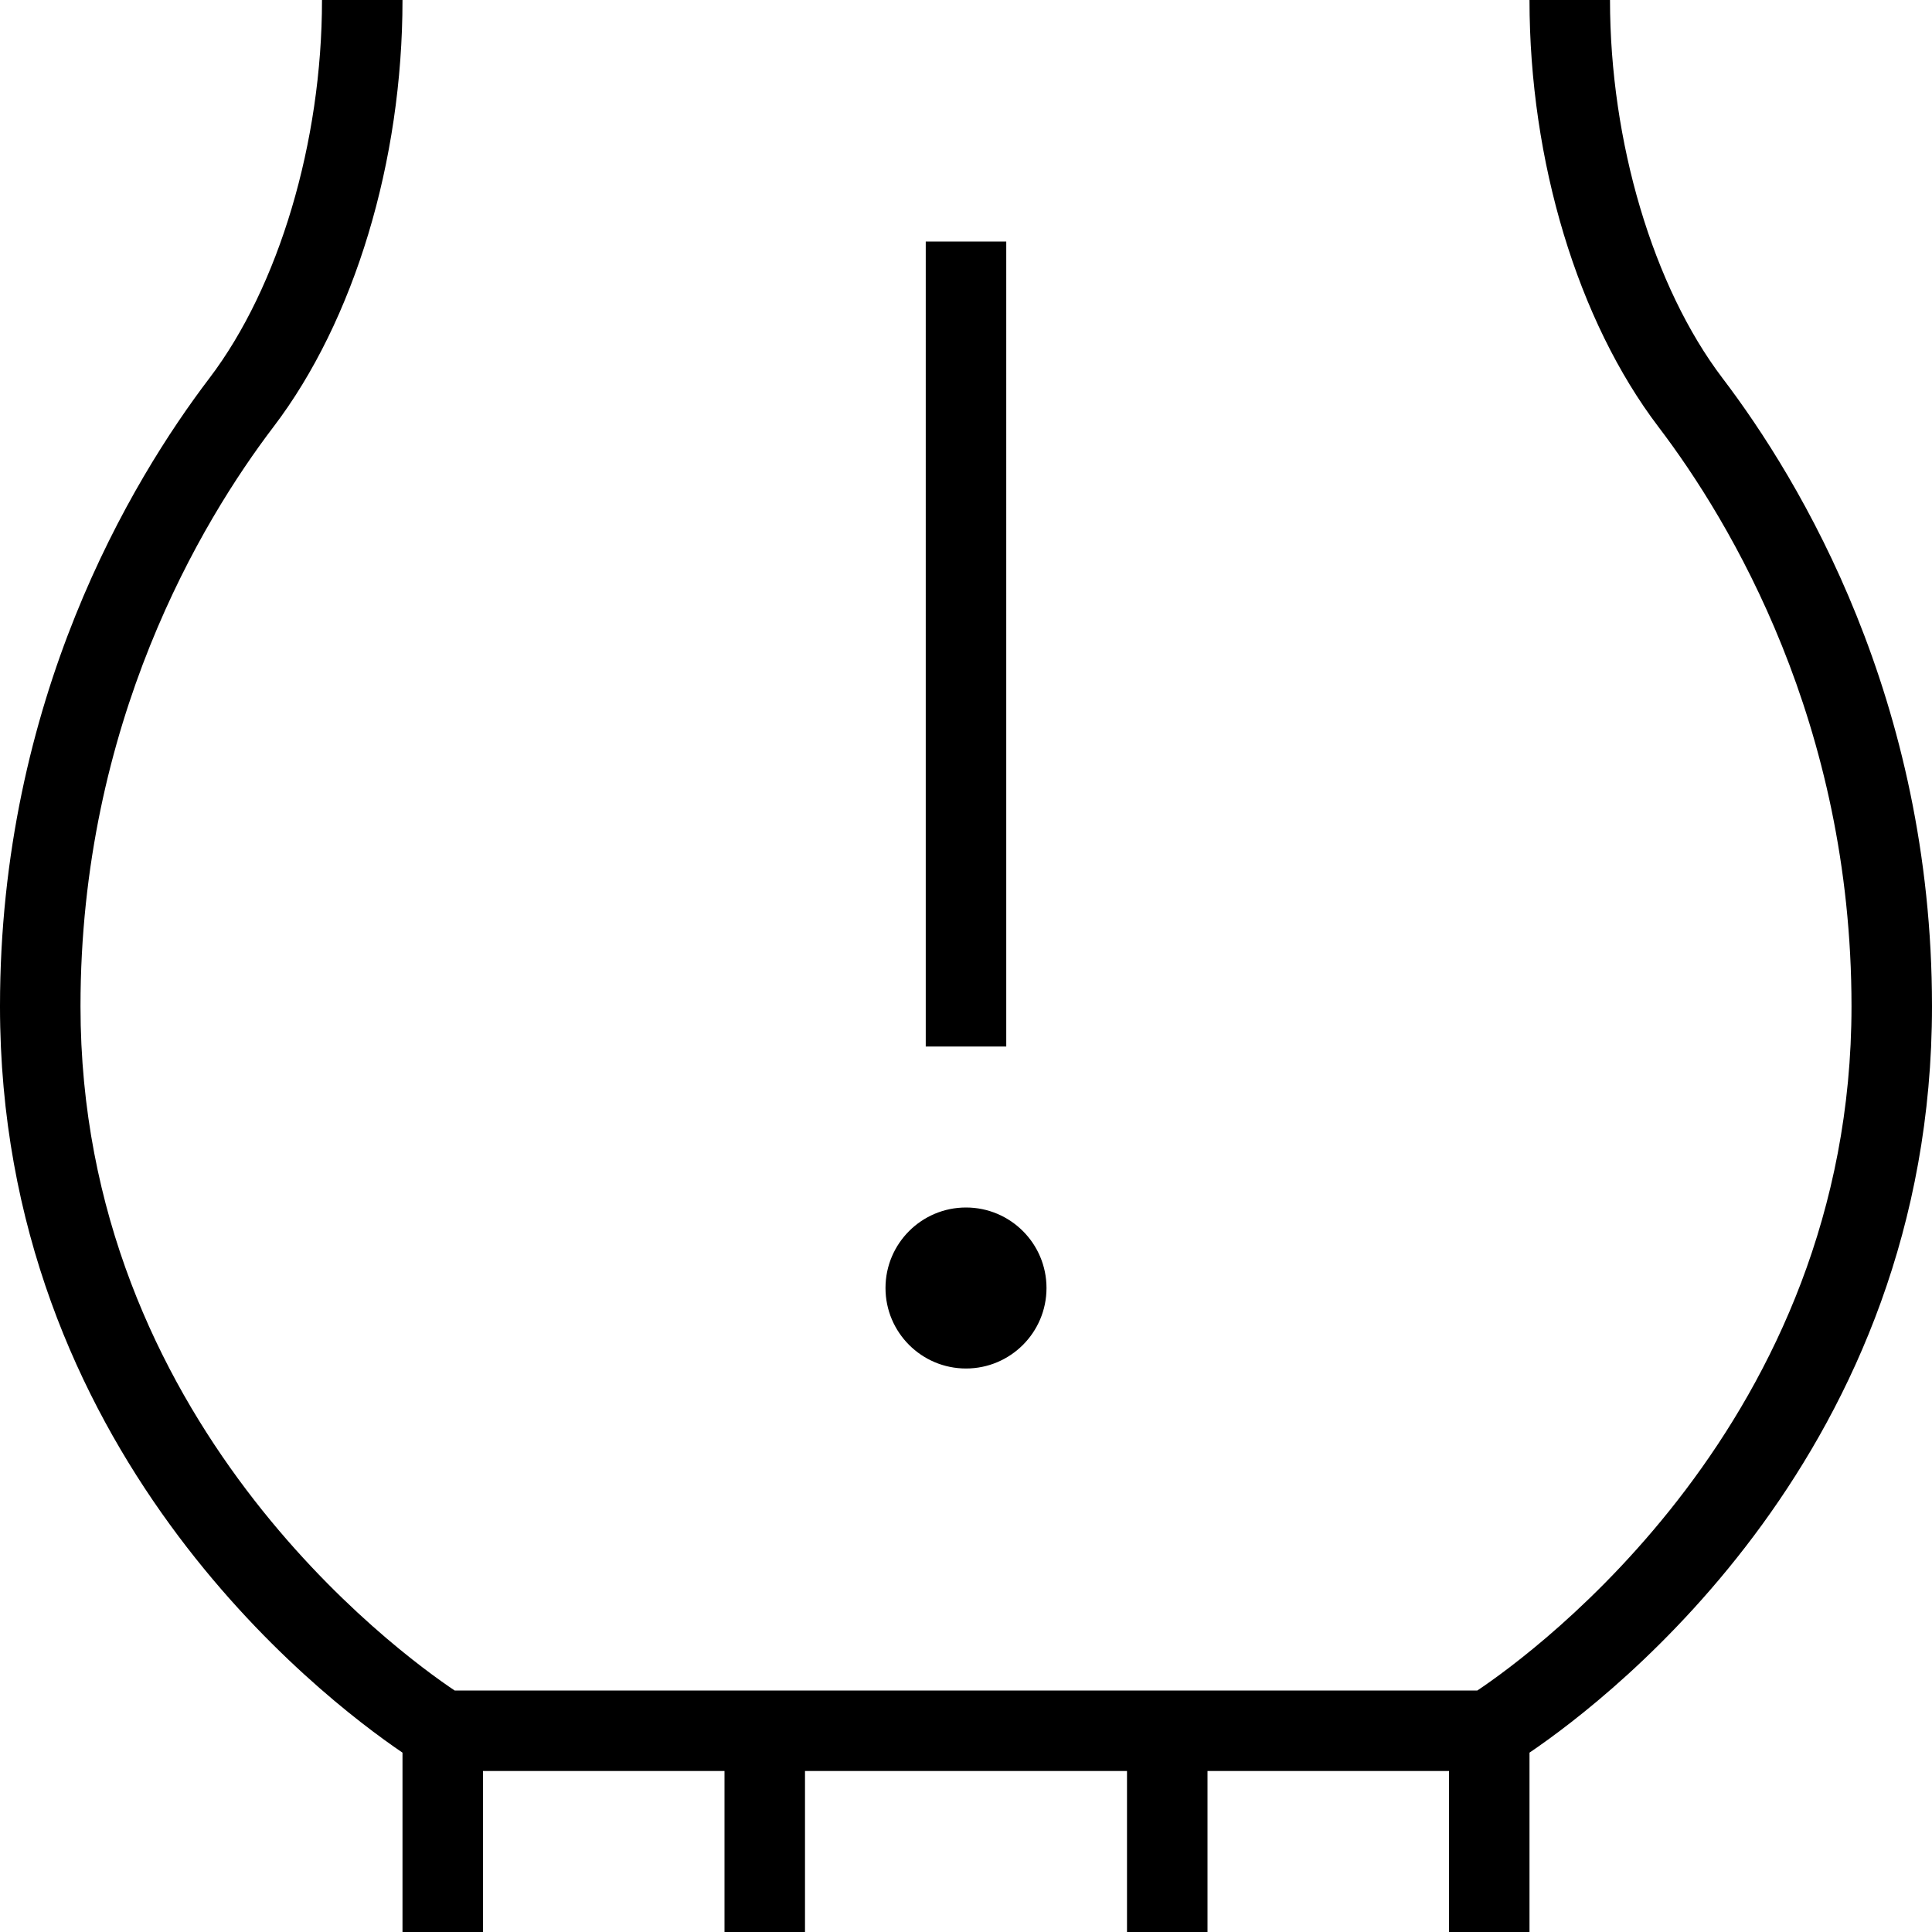 <?xml version="1.0" encoding="UTF-8"?>
<svg xmlns="http://www.w3.org/2000/svg" id="Layer_1" data-name="Layer 1" width="512" height="512" viewBox="0 0 24 24"><path d="M12.5,13h-1V3h1V13Zm-.5,4c.552,0,1-.448,1-1s-.448-1-1-1-1,.448-1,1,.448,1,1,1Zm12-4.5c0-3.812-1.63-6.524-2.603-7.803-.861-1.134-1.397-2.934-1.397-4.697h-1c0,2.002,.599,3.984,1.602,5.303,.896,1.178,2.398,3.68,2.398,7.197,0,5.151-3.936,8.023-4.648,8.5H5.648c-.712-.477-4.648-3.349-4.648-8.5,0-3.518,1.502-6.02,2.397-7.197,1.004-1.318,1.603-3.301,1.603-5.303h-1c0,1.764-.536,3.563-1.398,4.697-.972,1.278-2.602,3.991-2.602,7.803,0,5.51,3.956,8.563,5,9.272v2.228h1v-2h3v2h1v-2h4v2h1v-2h3v2h1v-2.228c1.044-.708,5-3.761,5-9.272Z"/></svg>
